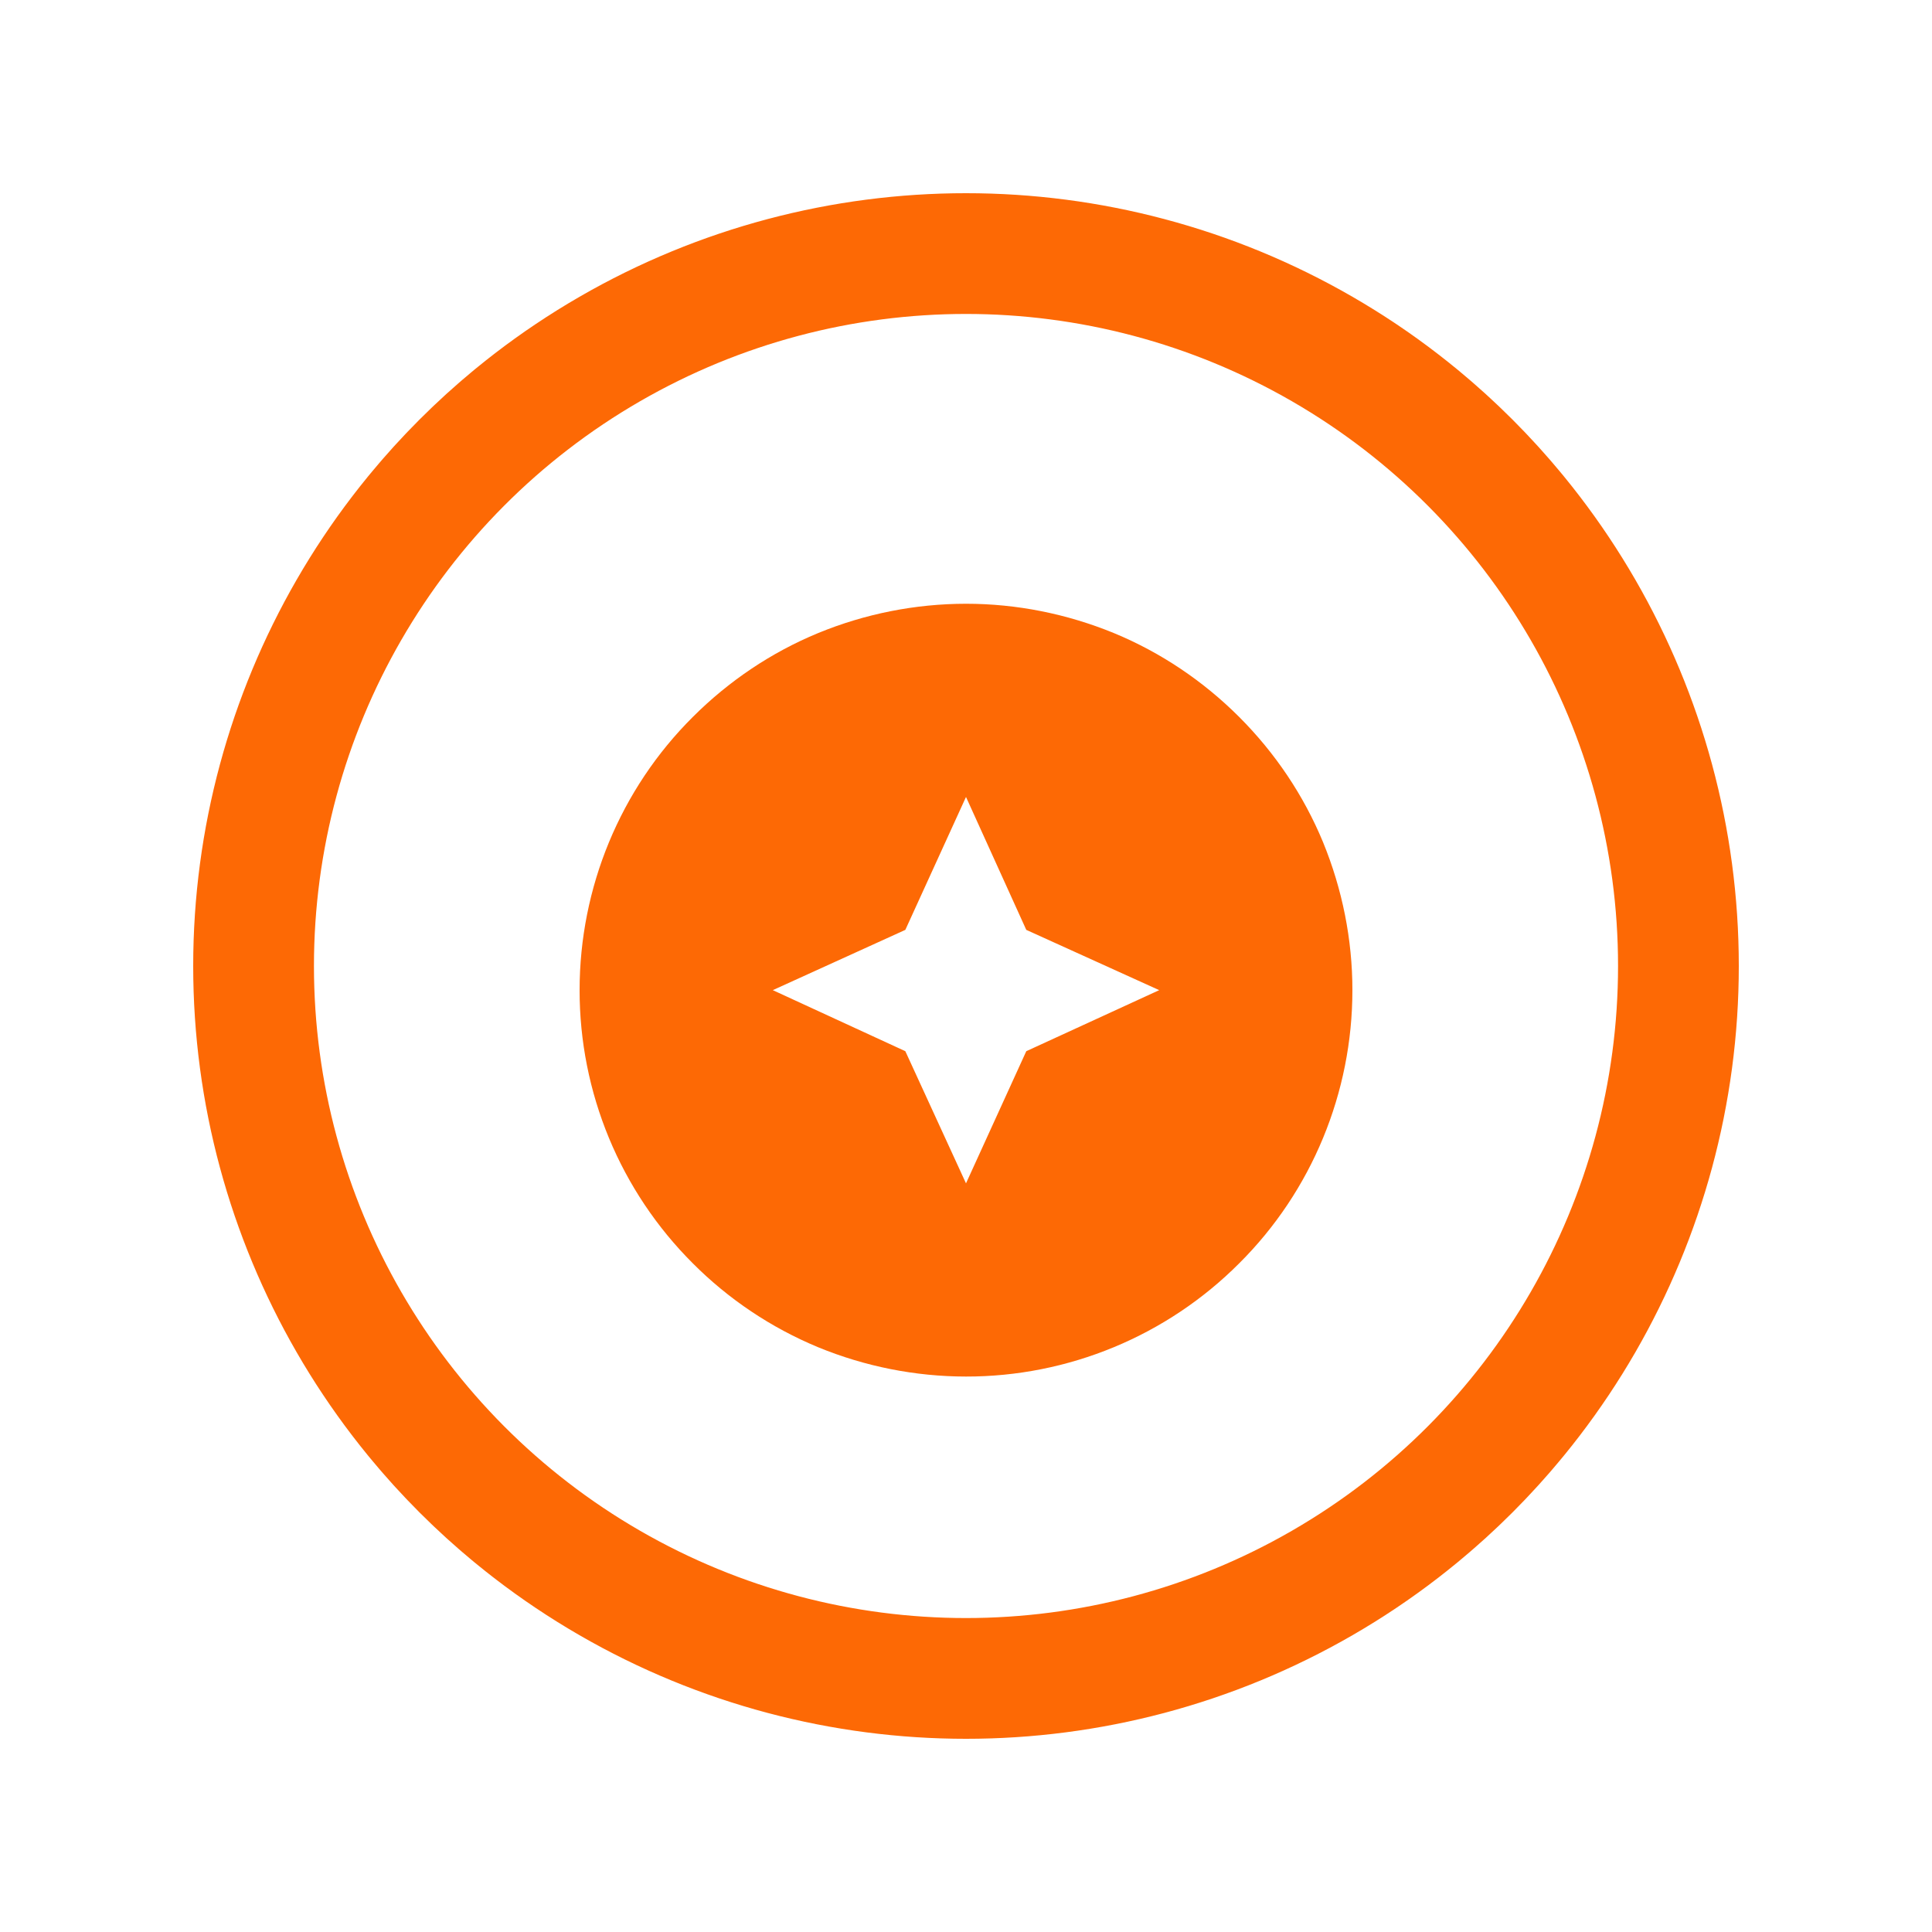 <svg width="40" height="40" viewBox="0 0 40 40" fill="none" xmlns="http://www.w3.org/2000/svg">
<g filter="url(#filter0_dd_6316_6310)">
<g clip-path="url(#clip0_6316_6310)">
<circle cx="20" cy="19" r="15.75" fill="#FD6905" stroke="#FD6905" stroke-width="0.5"/>
<circle cx="20" cy="19" r="13.75" fill="white" stroke="#FD6905" stroke-width="0.5"/>
<g filter="url(#filter1_dd_6316_6310)">
<path d="M16.936 11.608C17.908 11.208 18.949 11.001 20 11C21.048 11 22.088 11.208 23.064 11.608C24.032 12.008 24.912 12.6 25.656 13.344C26.4 14.088 26.992 14.968 27.392 15.936C27.792 16.912 28 17.952 28 19C28 21.12 27.16 23.16 25.656 24.656C24.914 25.4 24.032 25.99 23.062 26.392C22.091 26.794 21.051 27.001 20 27C18.949 26.999 17.908 26.792 16.936 26.392C15.966 25.989 15.085 25.4 14.344 24.656C13.6 23.914 13.01 23.032 12.608 22.062C12.206 21.091 11.999 20.051 12 19C12 16.88 12.84 14.84 14.344 13.344C15.088 12.6 15.968 12.008 16.936 11.608ZM20 23L21.248 20.264L24 19L21.248 17.752L20 15L18.744 17.752L16 19L18.744 20.264L20 23Z" fill="#FD6905"/>
</g>
</g>
</g>
<defs>
<filter id="filter0_dd_6316_6310" x="0" y="0" width="40" height="40" filterUnits="userSpaceOnUse" color-interpolation-filters="sRGB">
<feFlood flood-opacity="0" result="BackgroundImageFix"/>
<feColorMatrix in="SourceAlpha" type="matrix" values="0 0 0 0 0 0 0 0 0 0 0 0 0 0 0 0 0 0 127 0" result="hardAlpha"/>
<feOffset dy="1"/>
<feGaussianBlur stdDeviation="2"/>
<feColorMatrix type="matrix" values="0 0 0 0 0 0 0 0 0 0 0 0 0 0 0 0 0 0 0.12 0"/>
<feBlend mode="normal" in2="BackgroundImageFix" result="effect1_dropShadow_6316_6310"/>
<feColorMatrix in="SourceAlpha" type="matrix" values="0 0 0 0 0 0 0 0 0 0 0 0 0 0 0 0 0 0 127 0" result="hardAlpha"/>
<feOffset/>
<feGaussianBlur stdDeviation="0.5"/>
<feColorMatrix type="matrix" values="0 0 0 0 0 0 0 0 0 0 0 0 0 0 0 0 0 0 0.039 0"/>
<feBlend mode="normal" in2="effect1_dropShadow_6316_6310" result="effect2_dropShadow_6316_6310"/>
<feBlend mode="normal" in="SourceGraphic" in2="effect2_dropShadow_6316_6310" result="shape"/>
</filter>
<filter id="filter1_dd_6316_6310" x="10.5" y="10" width="19" height="19" filterUnits="userSpaceOnUse" color-interpolation-filters="sRGB">
<feFlood flood-opacity="0" result="BackgroundImageFix"/>
<feColorMatrix in="SourceAlpha" type="matrix" values="0 0 0 0 0 0 0 0 0 0 0 0 0 0 0 0 0 0 127 0" result="hardAlpha"/>
<feOffset dy="0.5"/>
<feGaussianBlur stdDeviation="0.75"/>
<feColorMatrix type="matrix" values="0 0 0 0 0 0 0 0 0 0 0 0 0 0 0 0 0 0 0.12 0"/>
<feBlend mode="normal" in2="BackgroundImageFix" result="effect1_dropShadow_6316_6310"/>
<feColorMatrix in="SourceAlpha" type="matrix" values="0 0 0 0 0 0 0 0 0 0 0 0 0 0 0 0 0 0 127 0" result="hardAlpha"/>
<feOffset/>
<feGaussianBlur stdDeviation="0.5"/>
<feColorMatrix type="matrix" values="0 0 0 0 0 0 0 0 0 0 0 0 0 0 0 0 0 0 0.039 0"/>
<feBlend mode="normal" in2="effect1_dropShadow_6316_6310" result="effect2_dropShadow_6316_6310"/>
<feBlend mode="normal" in="SourceGraphic" in2="effect2_dropShadow_6316_6310" result="shape"/>
</filter>
<clipPath id="clip0_6316_6310">
<path d="M4 19C4 10.163 11.163 3 20 3C28.837 3 36 10.163 36 19C36 27.837 28.837 35 20 35C11.163 35 4 27.837 4 19Z" fill="white"/>
</clipPath>
</defs>
</svg>
